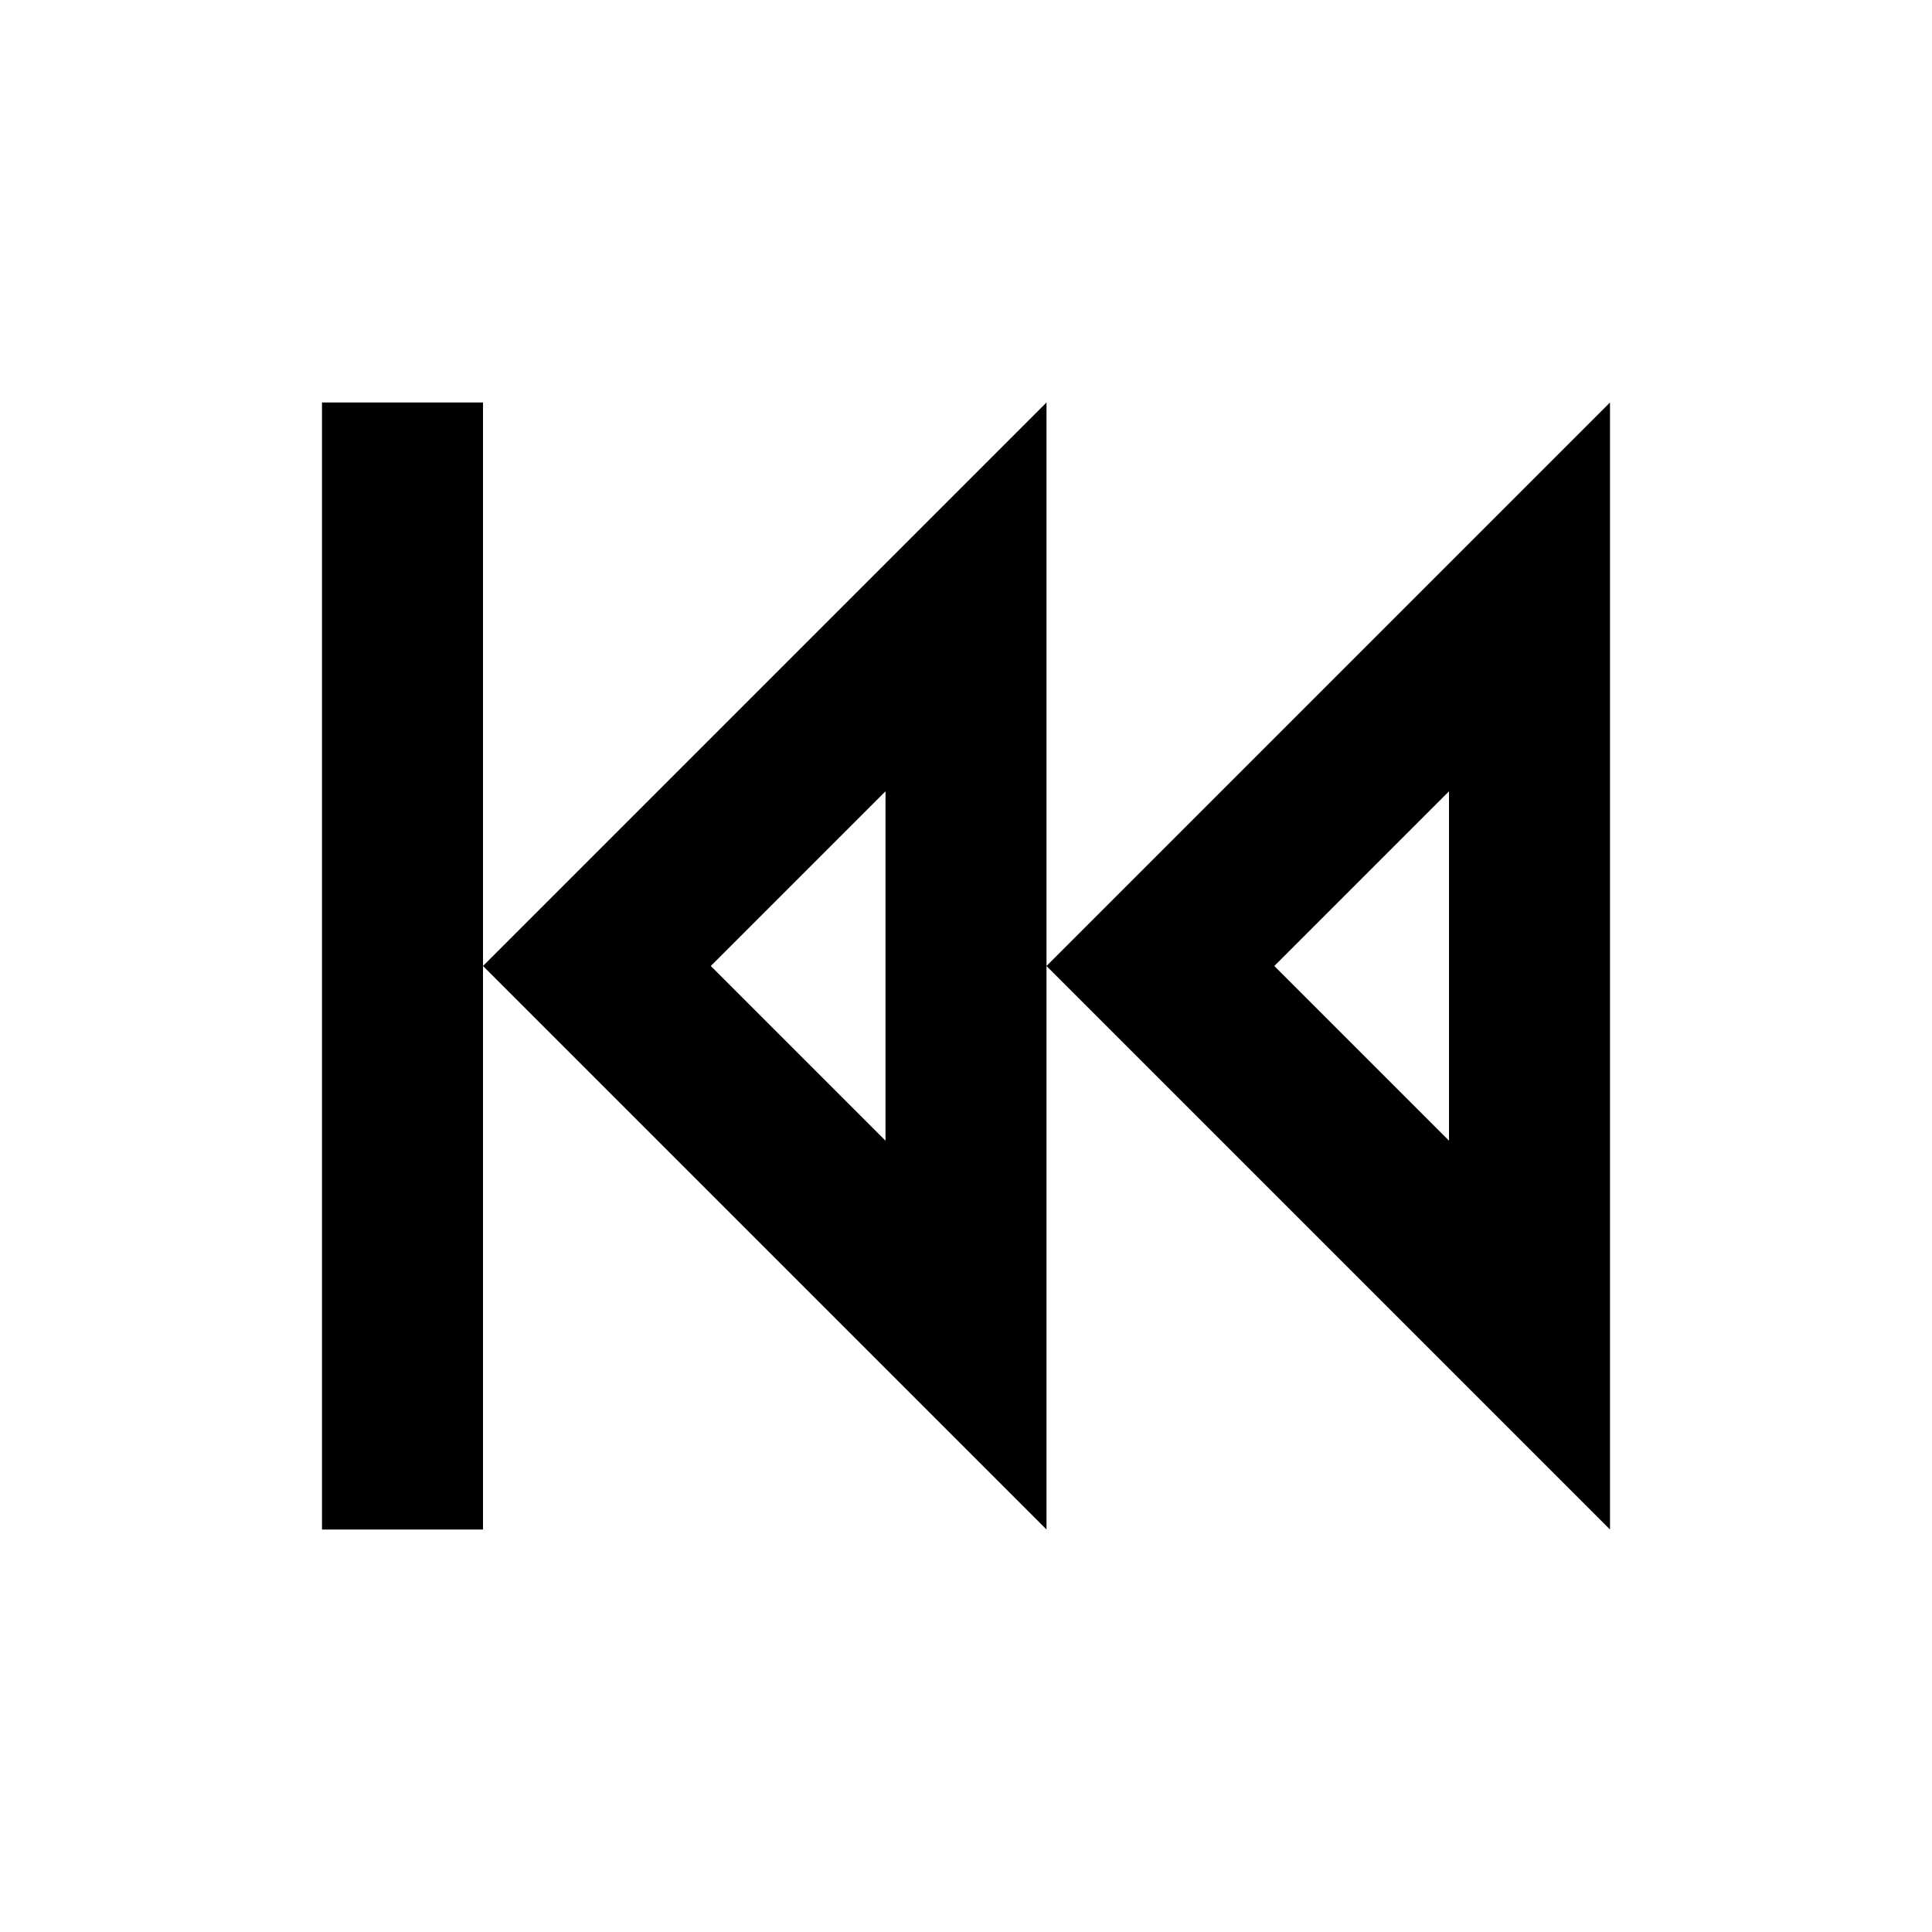 <svg xmlns="http://www.w3.org/2000/svg" viewBox="0 0 24 24" fill="currentColor"><path transform="" d="M18,14.17L15.83,12L18,9.83V14.17M20,19V5L13,12M4,19H6V5H4M11,14.17L8.83,12L11,9.83V14.17M13,19V5L6,12"/></svg>